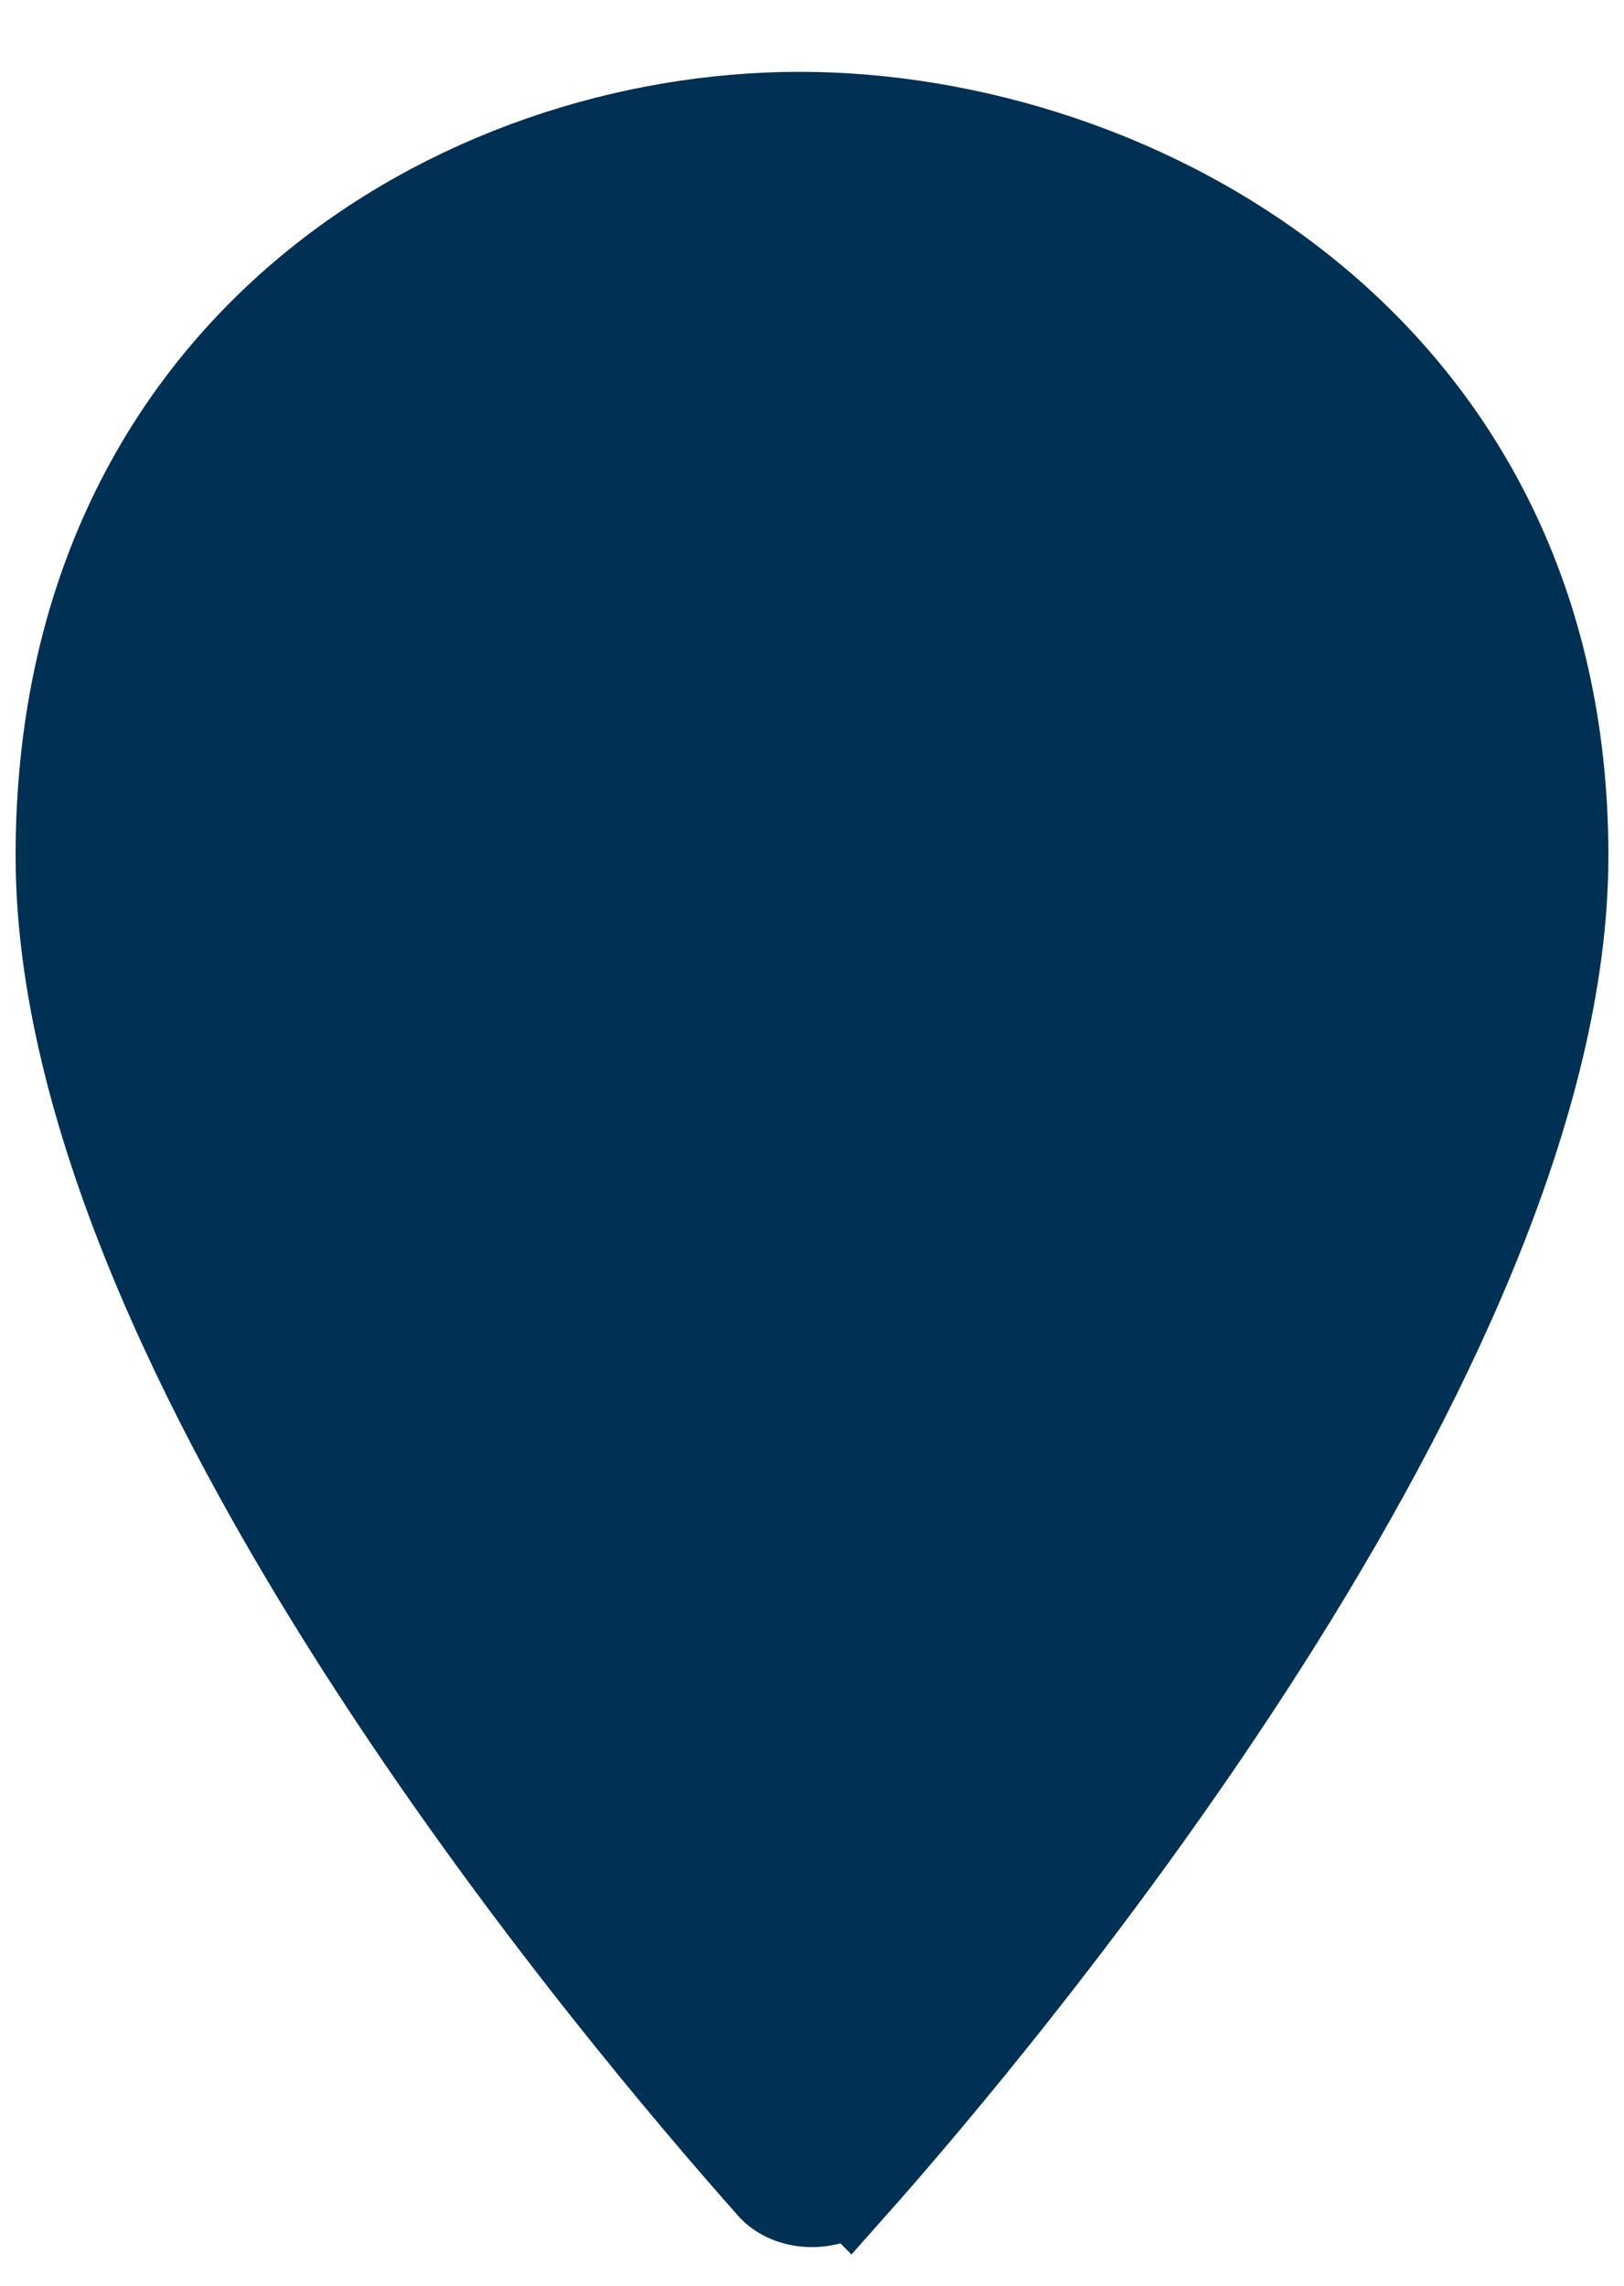 <svg xmlns="http://www.w3.org/2000/svg" width="26" height="36.6" viewBox="0 0 26 36.6"><path d="M13.6 35c-.3.3-.9.3-1.2 0C10 32.3 1 21.7 1 13.7 1 5.6 7.4 1.9 12.8 1.9S25 5.6 25 13.7c0 7.9-9 18.6-11.4 21.3z" fill="#003054" stroke="#003054" stroke-width="1.5" stroke-miterlimit="10"/></svg>